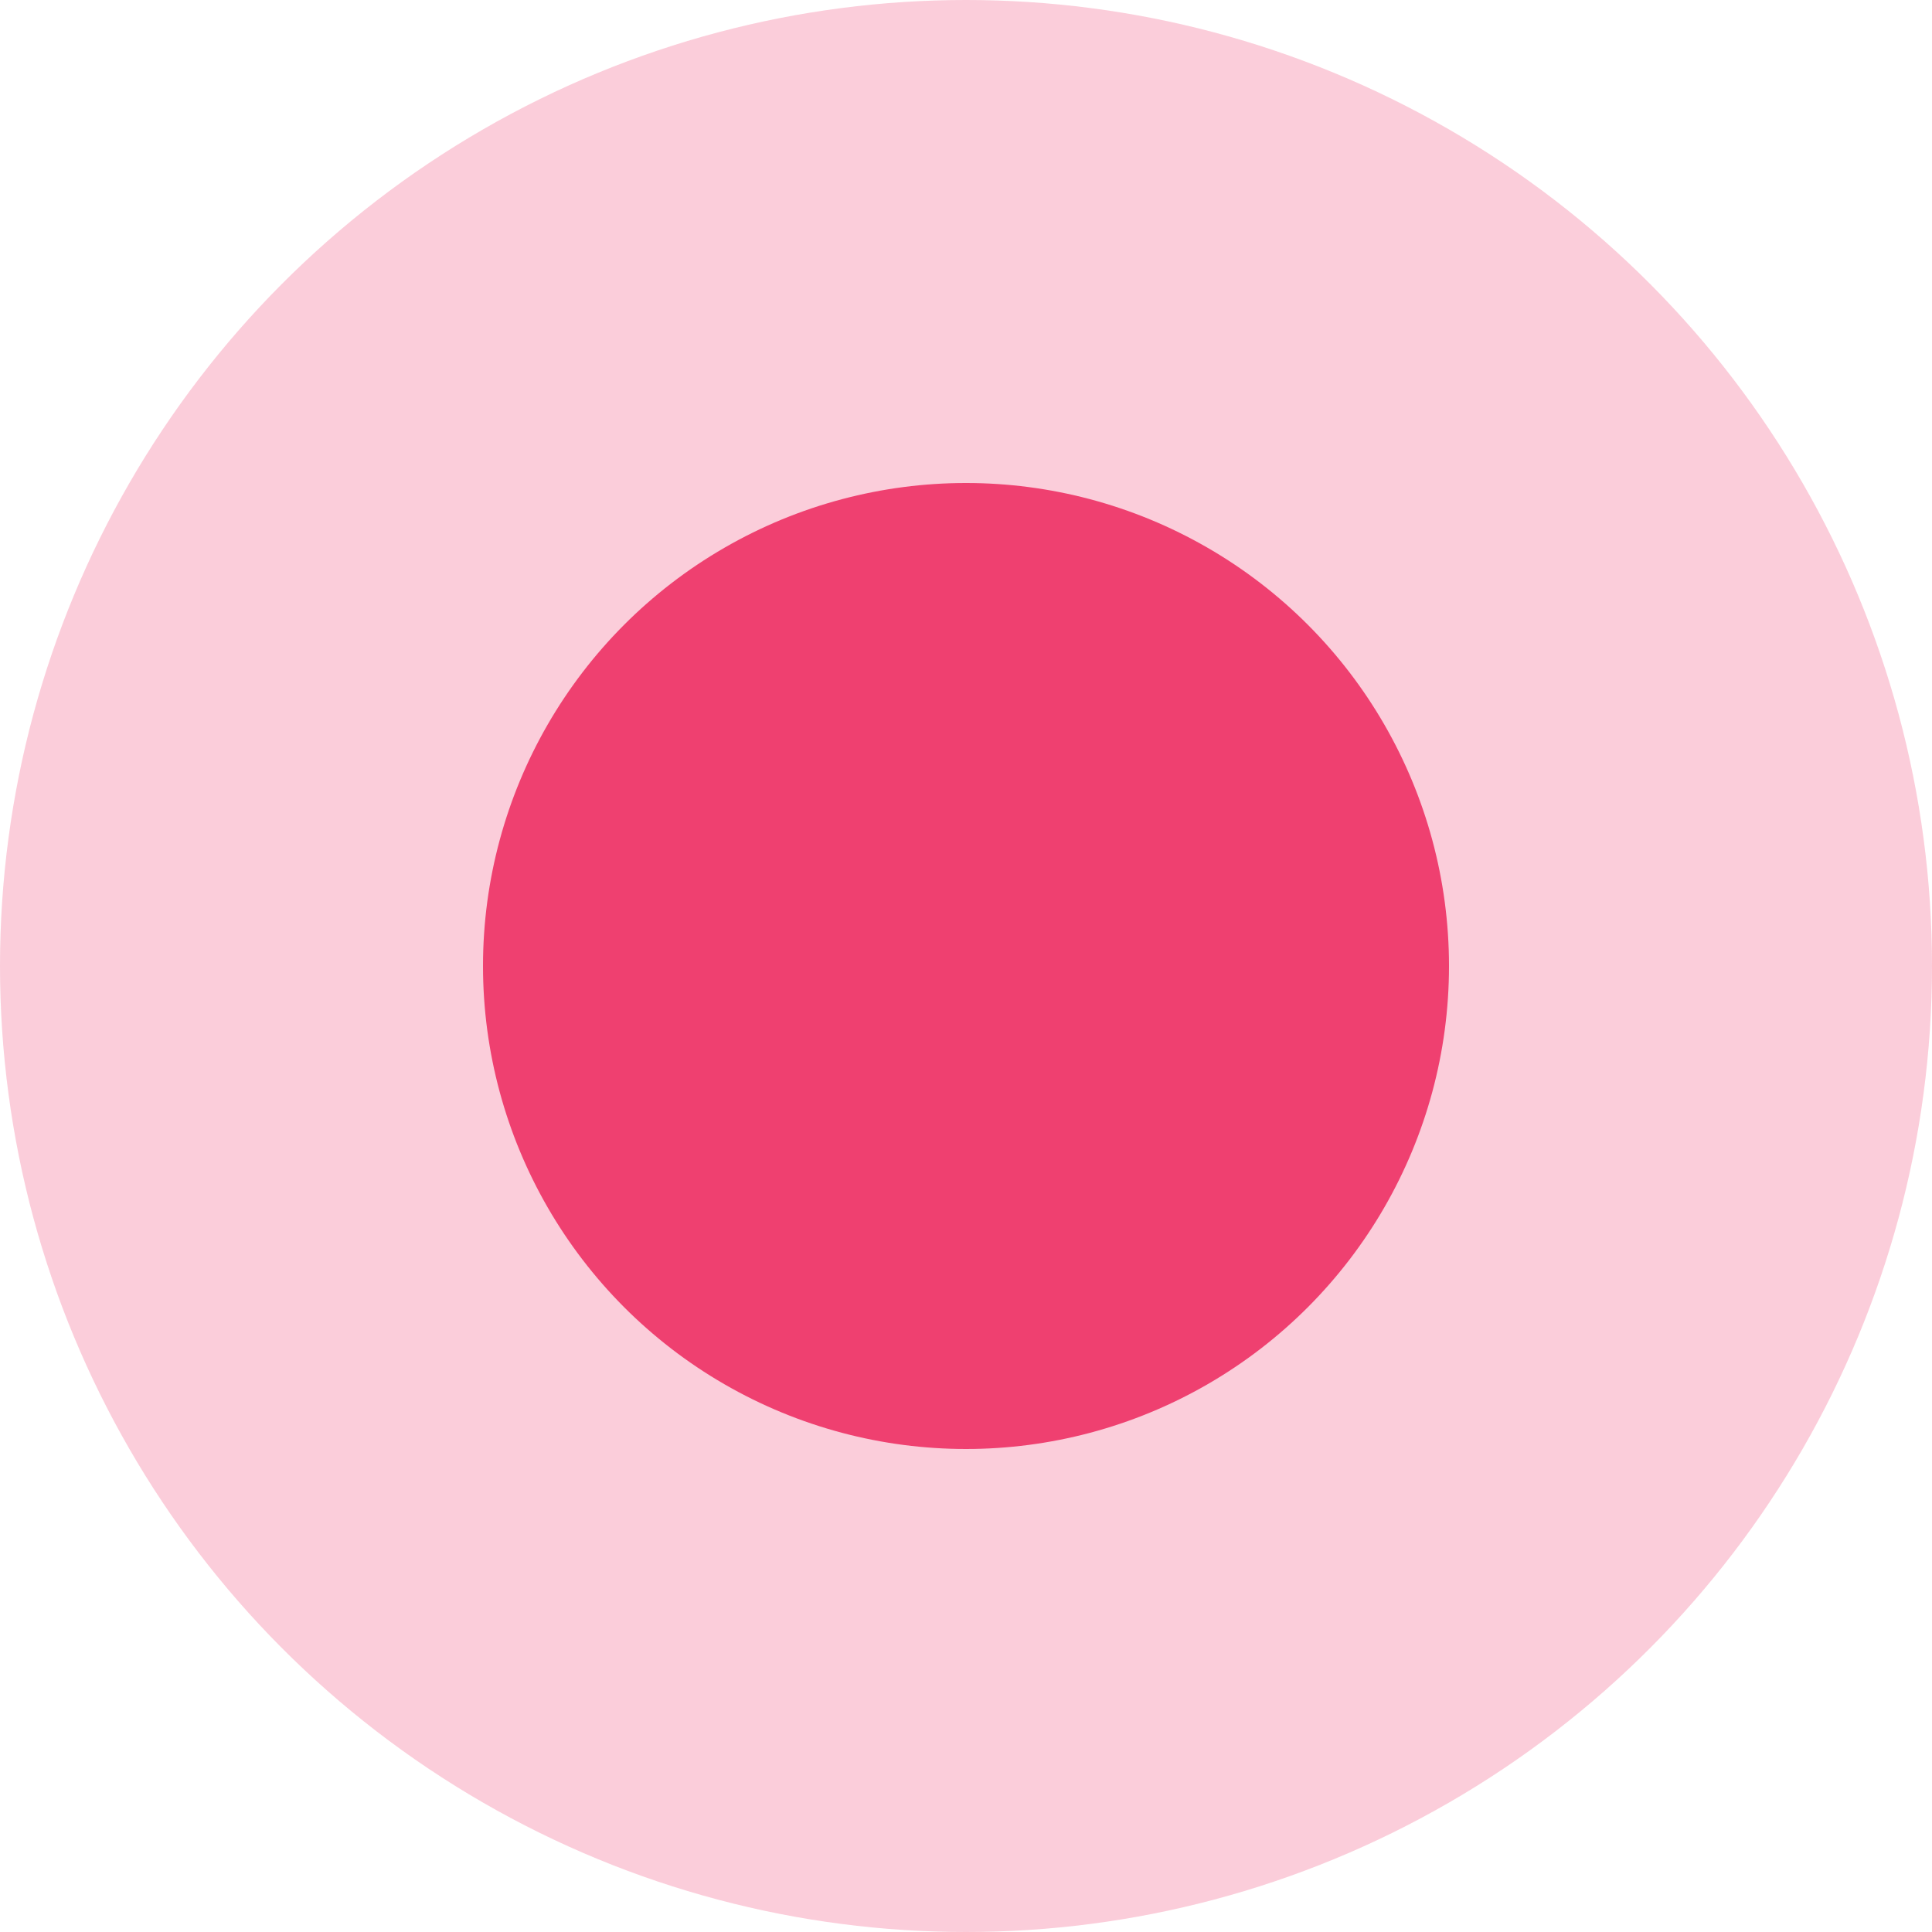 <?xml version="1.0" encoding="UTF-8" standalone="no"?>
<svg width="14px" height="14px" viewBox="0 0 14 14" version="1.1" xmlns="http://www.w3.org/2000/svg" xmlns:xlink="http://www.w3.org/1999/xlink" xmlns:sketch="http://www.bohemiancoding.com/sketch/ns">
    <!-- Generator: Sketch 3.3.1 (12002) - http://www.bohemiancoding.com/sketch -->
    <title>Sensor_icon</title>
    <desc>Created with Sketch.</desc>
    <defs></defs>
    <g id="Preview" stroke="none" stroke-width="1" fill="none" fill-rule="evenodd" sketch:type="MSPage">
        <g id="Subnavbar-+-preview-+-popup-OK" sketch:type="MSArtboardGroup" transform="translate(-145, -385)" fill="#EF4070">
            <g id="Subnavbar" sketch:type="MSLayerGroup" transform="translate(0, 376)">
                <g id="Name-kit-and-Username" transform="translate(20, 7)" sketch:type="MSShapeGroup">
                    <g id="KIT-NAME" transform="translate(125, 2)">
                        <g id="Sensor_icon">
                            <circle id="Oval-201-Copy-3" fill-opacity="0.26" cx="7" cy="7" r="7"></circle>
                            <circle id="Oval-201-Copy-2" cx="7" cy="7" r="3.5"></circle>
                        </g>
                    </g>
                </g>
            </g>
        </g>
    </g>
</svg>
